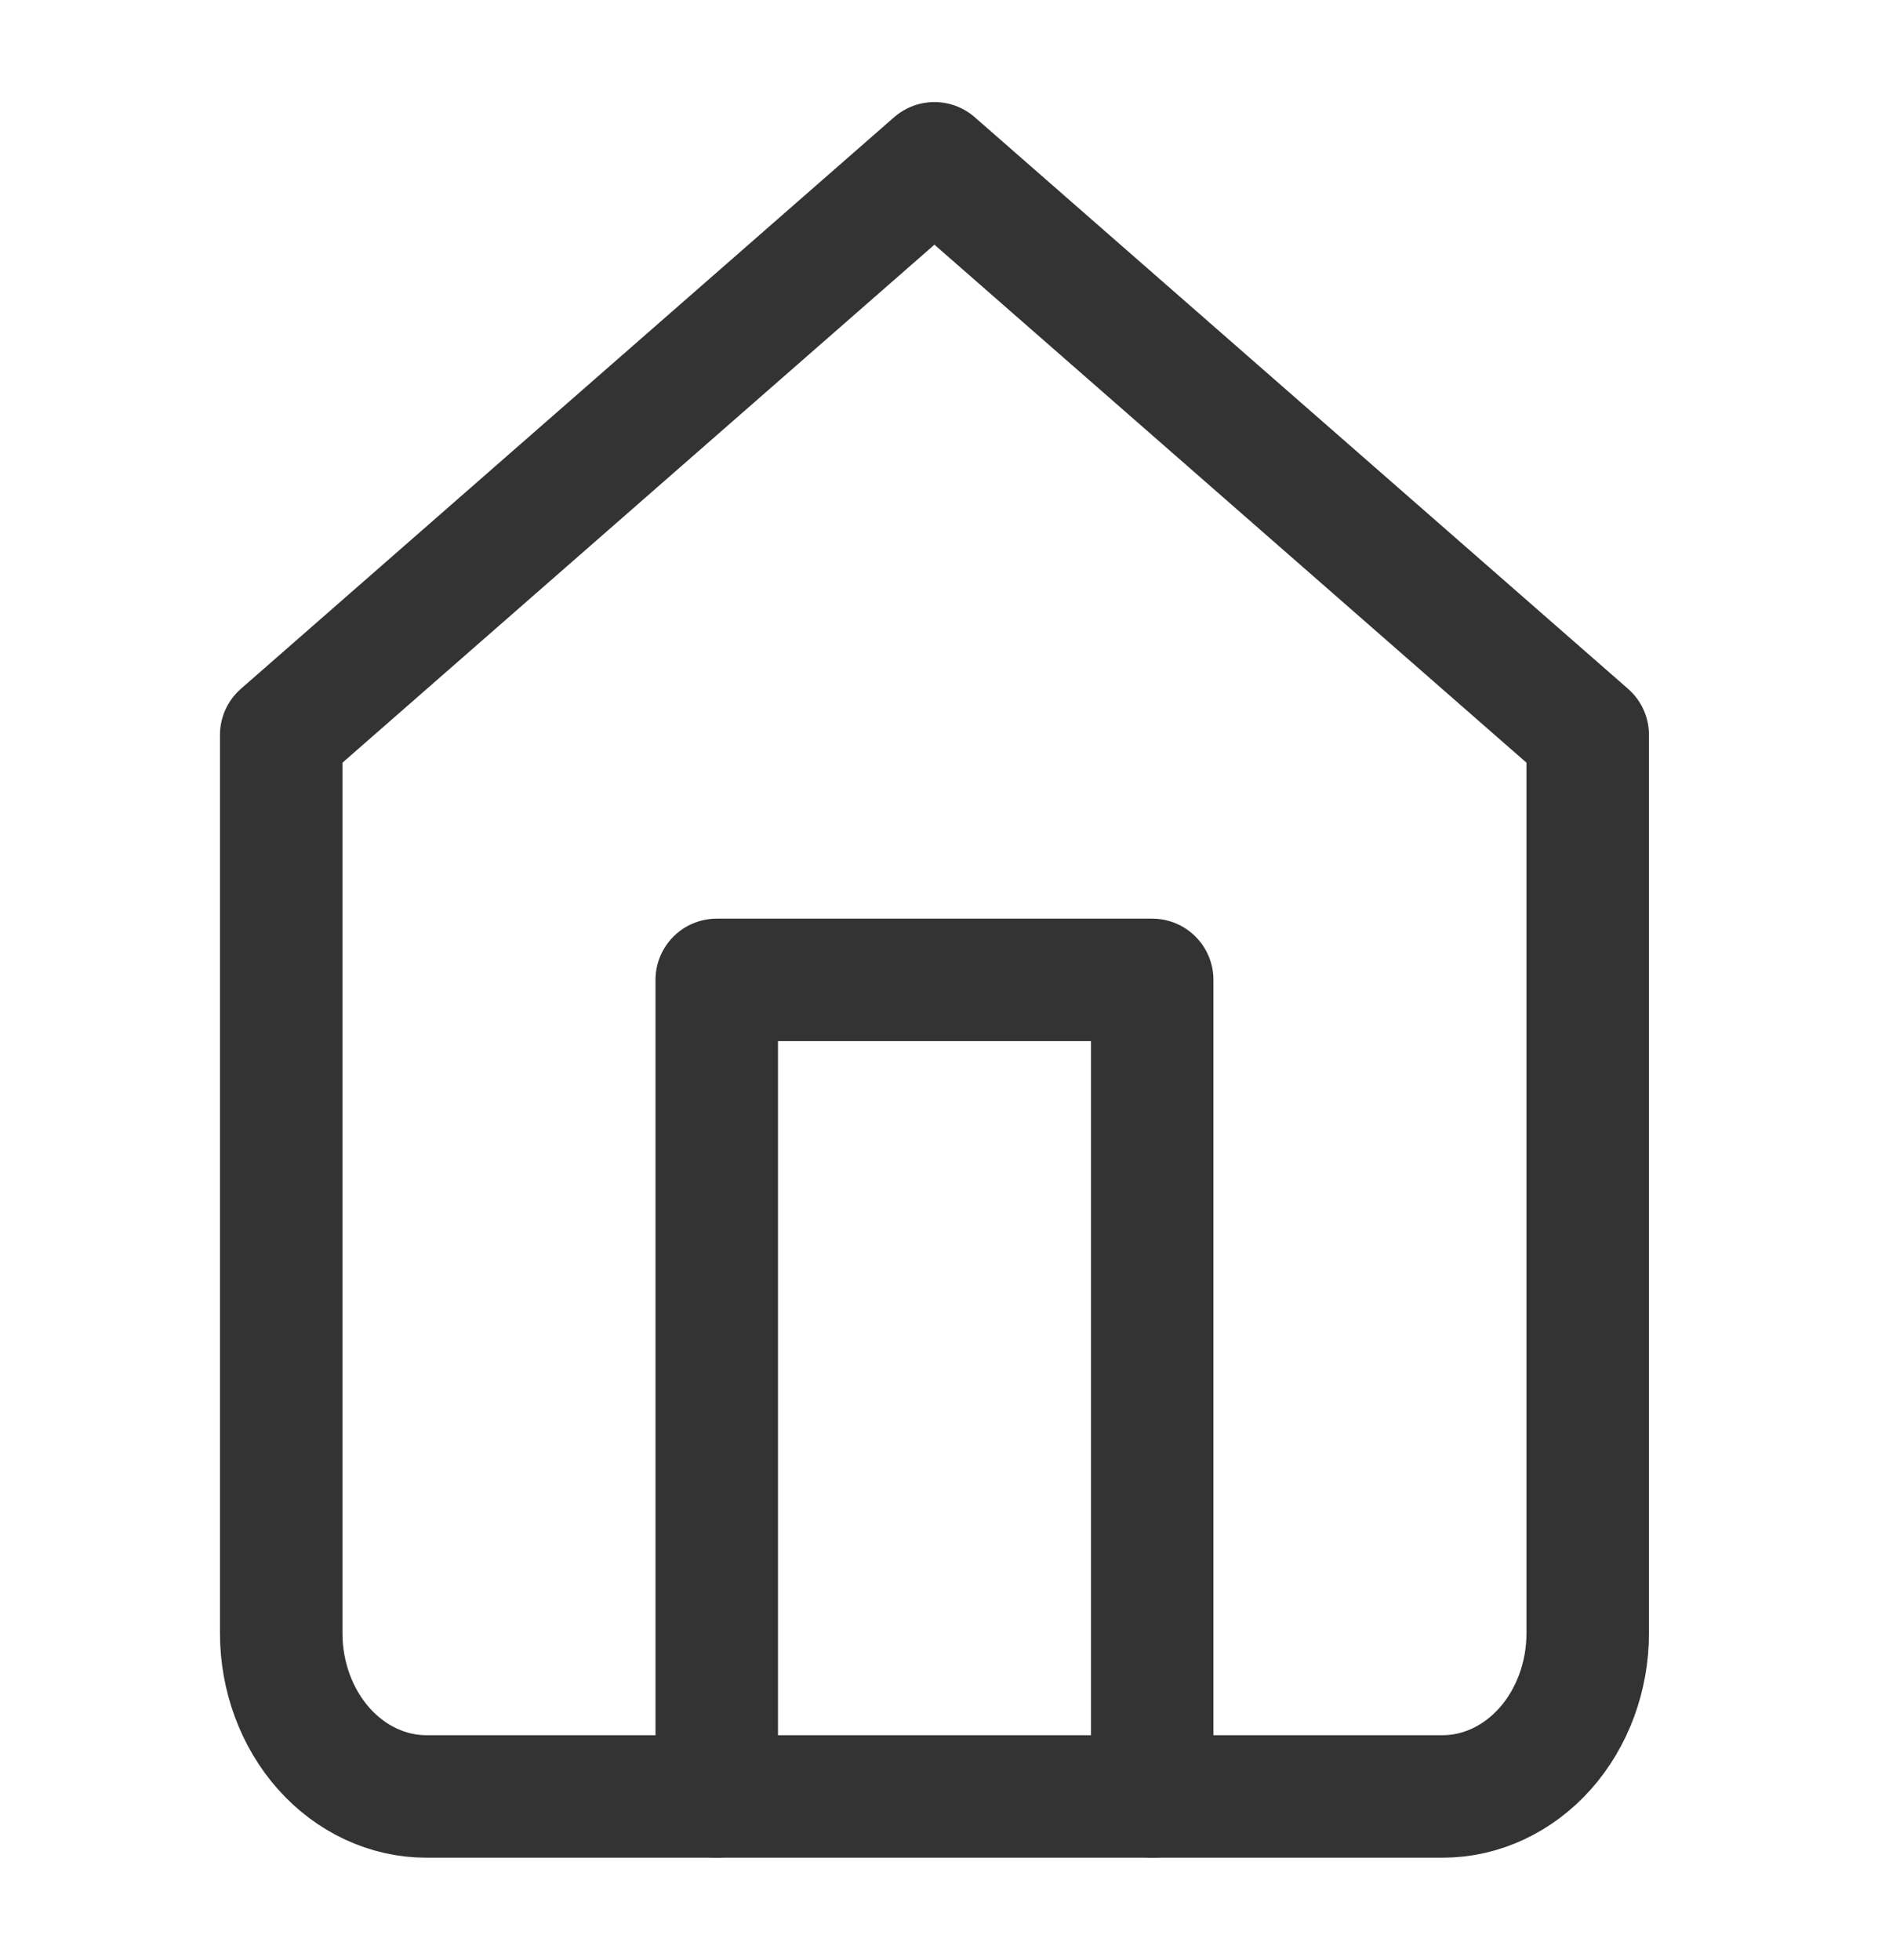 <svg width="23" height="24" viewBox="0 0 23 24" fill="none" xmlns="http://www.w3.org/2000/svg">
<path d="M3.444 9L11.444 2L19.445 9V20C19.445 20.53 19.257 21.039 18.924 21.414C18.59 21.789 18.138 22 17.667 22H5.222C4.751 22 4.299 21.789 3.965 21.414C3.632 21.039 3.444 20.53 3.444 20V9Z" stroke="#333333" stroke-width="1.5" stroke-linecap="round" stroke-linejoin="round"/>
<path d="M8.778 22V12H14.111V22" stroke="#333333" stroke-width="1.5" stroke-linecap="round" stroke-linejoin="round"/>
</svg>
